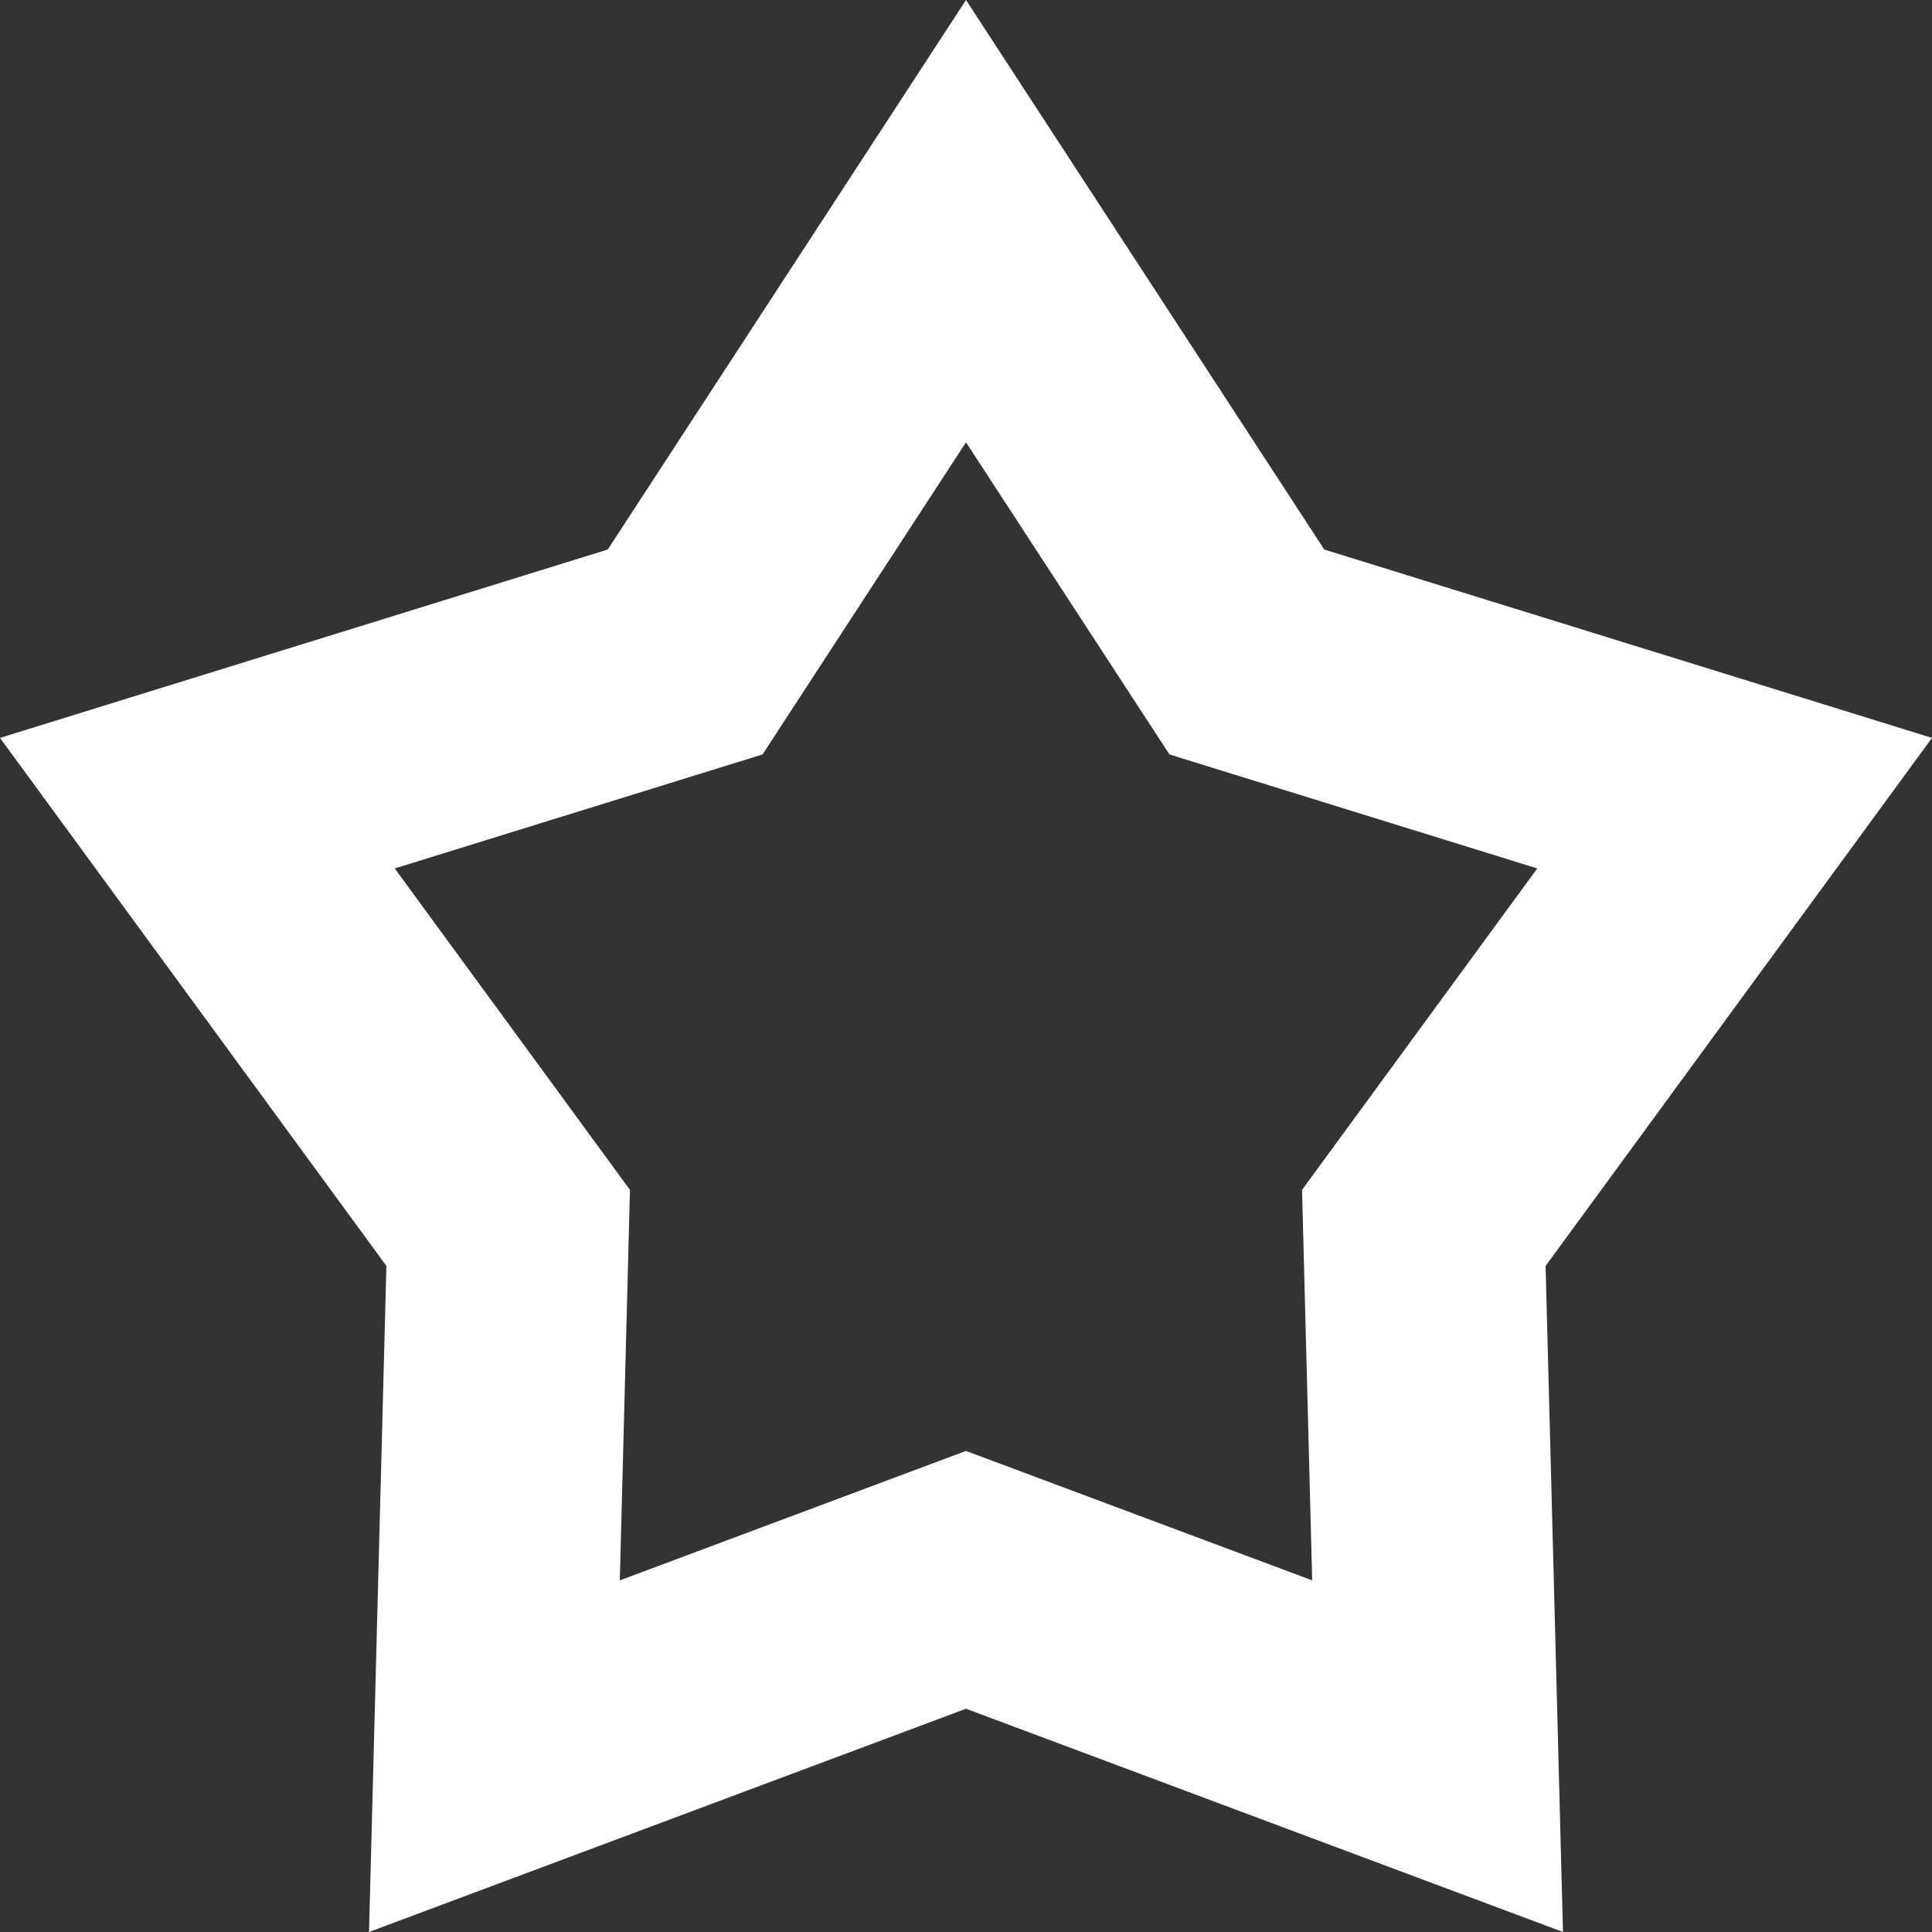 <svg xmlns="http://www.w3.org/2000/svg" width="16" height="16"><rect width="100%" height="100%" fill="#333333" stroke="none"/><path fill="#FFF" d="M8 12.016l2.867 1.072-.084-3.234 1.948-2.662-3.046-.944L8 3.663 6.315 6.248l-3.046.944 1.948 2.662-.084 3.234L8 12.016zm0 2.135L3.056 16l.144-5.516L0 6.111l5.033-1.56L8 0l2.967 4.551L16 6.111l-3.2 4.373.144 5.516L8 14.151z"/></svg>